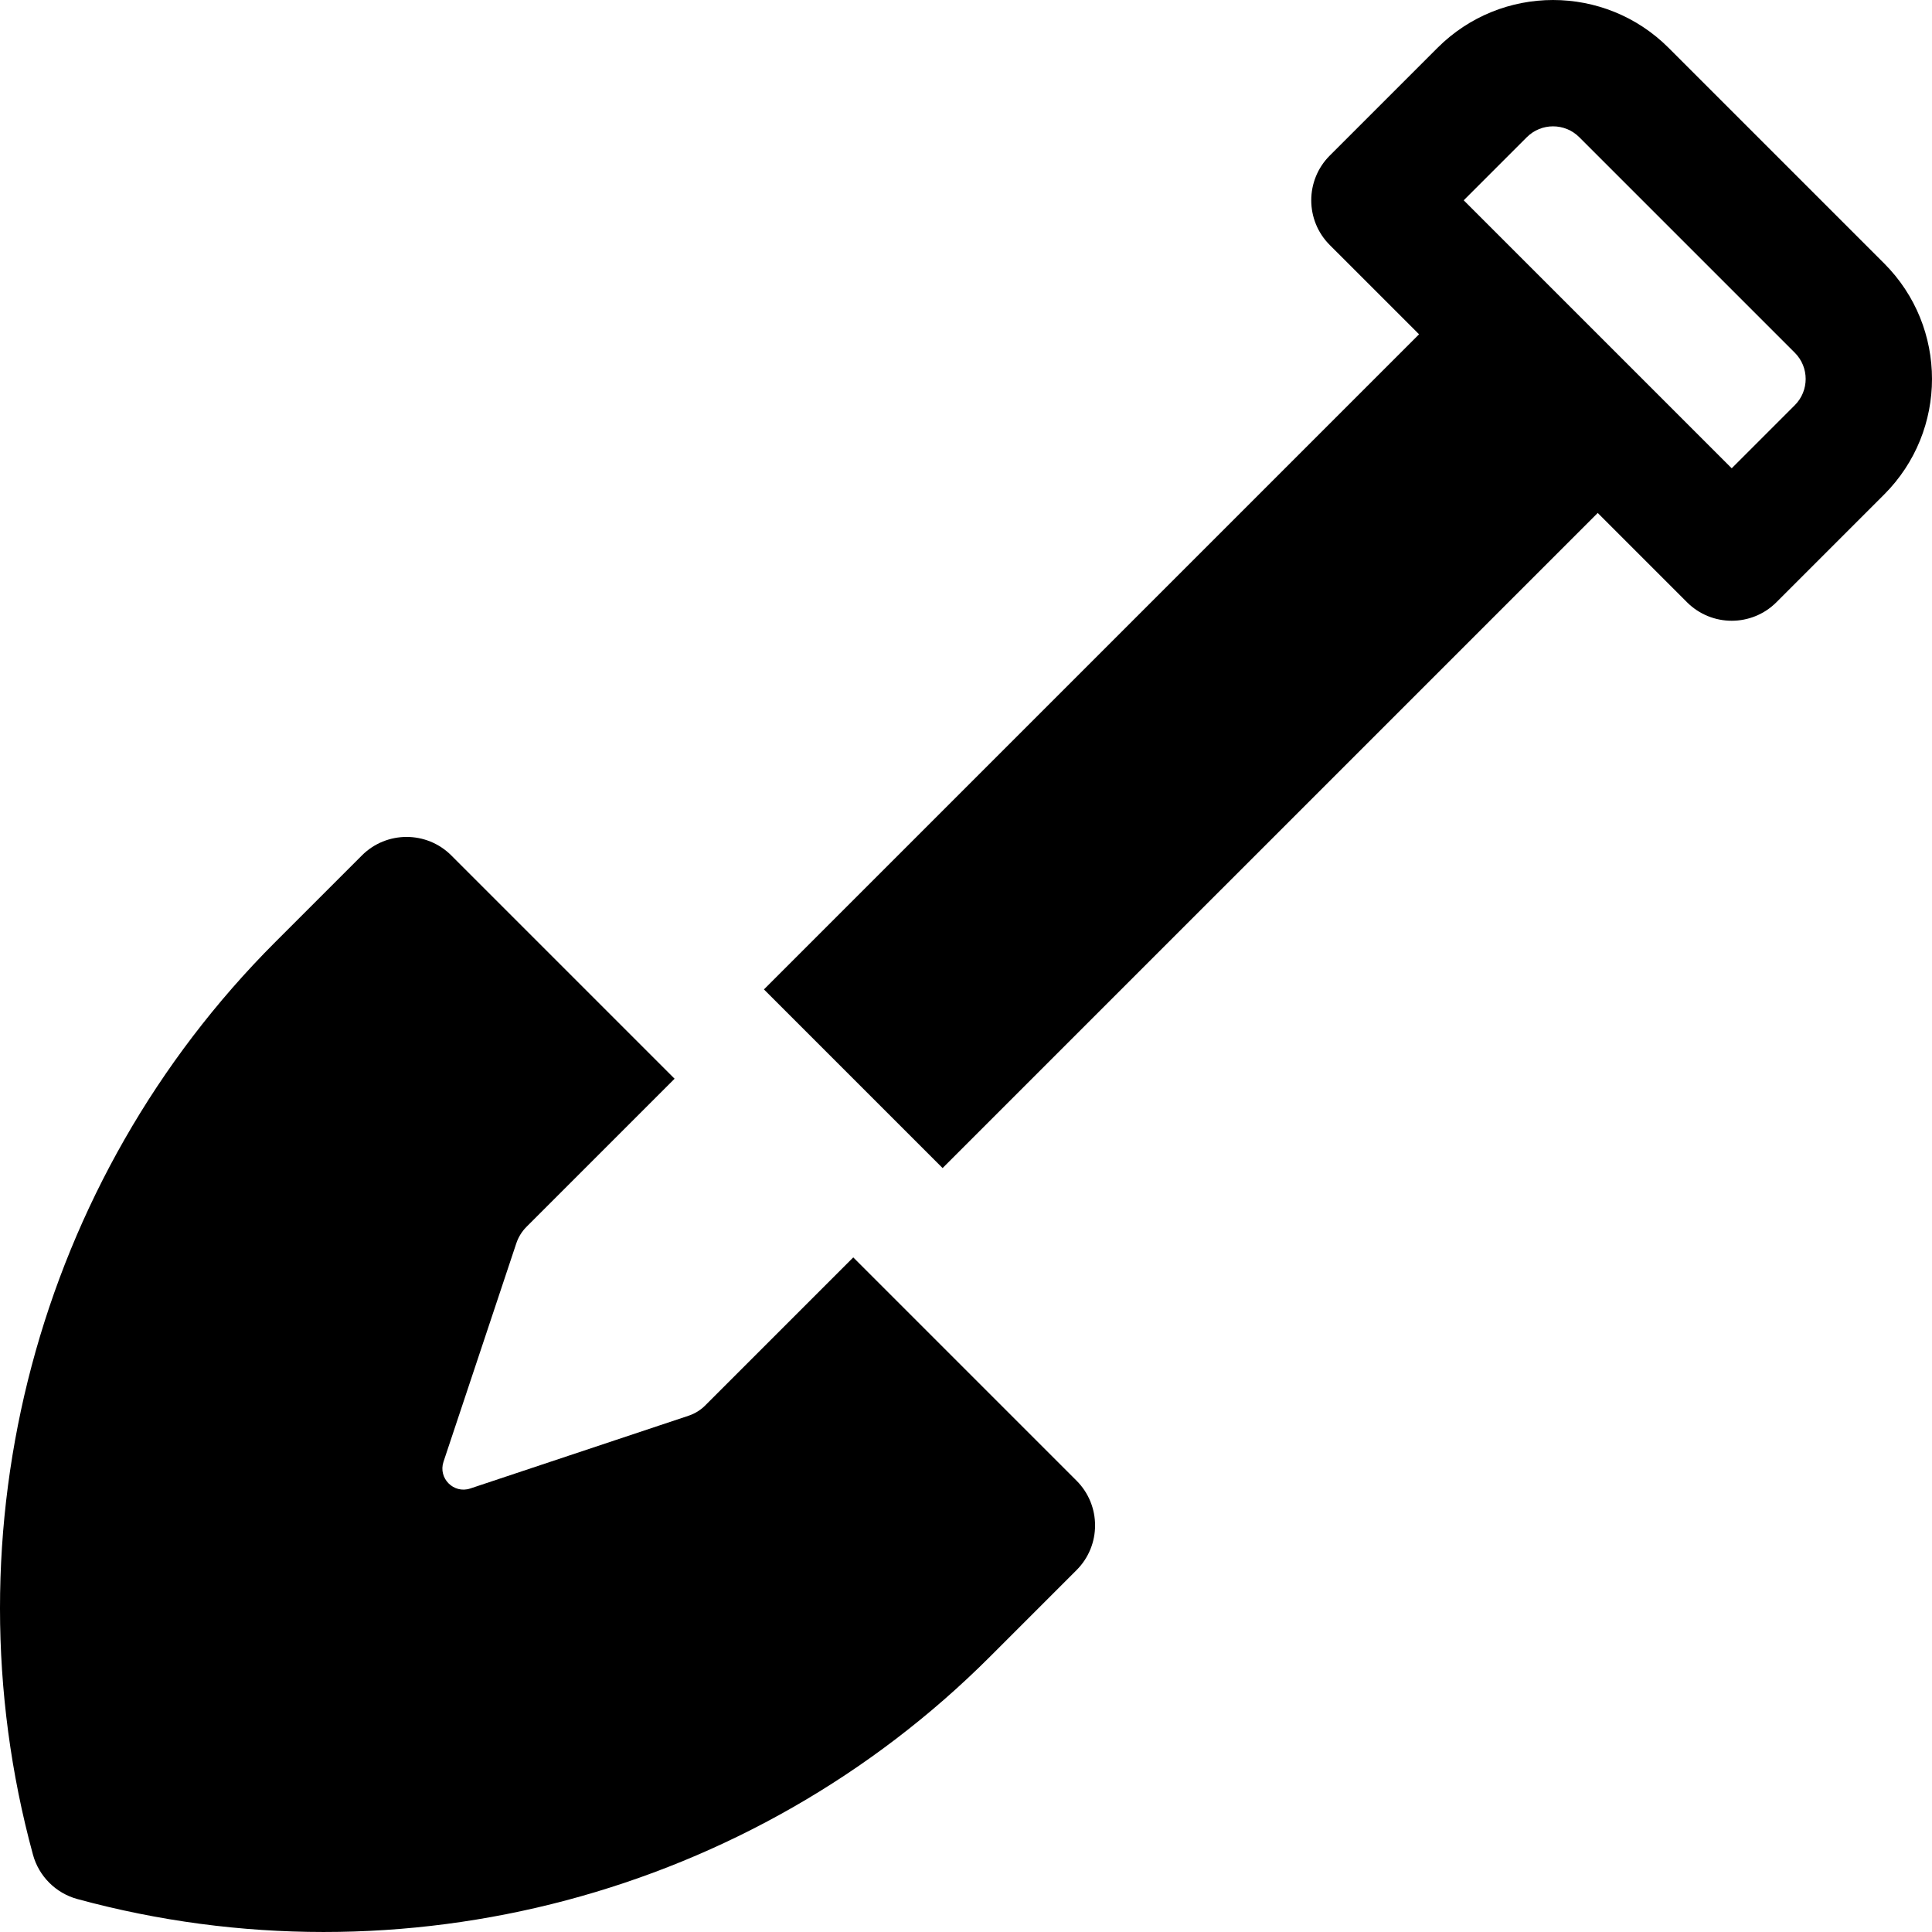 <?xml version="1.0" encoding="iso-8859-1"?>
<!-- Generator: Adobe Illustrator 19.0.0, SVG Export Plug-In . SVG Version: 6.00 Build 0)  -->
<svg xmlns="http://www.w3.org/2000/svg" xmlns:xlink="http://www.w3.org/1999/xlink" version="1.1" id="Layer_1" x="0px" y="0px" viewBox="0 0 512.001 512.001" style="enable-background:new 0 0 512.001 512.001;" xml:space="preserve">
<g>
	<g>
		<path d="M499.313,69.795l-57.105-57.105c-16.918-16.918-44.346-16.918-61.265,0l-28.539,28.538    c-6.545,6.545-6.545,17.159,0,23.705l23.659,23.658L202.468,262.187c0,0-0.01,0.022,0,0.03l47.318,47.318    c0.008,0.009,0.022,0.009,0.03,0L423.413,135.94l23.658,23.658c6.545,6.545,17.16,6.545,23.704,0l28.538-28.538    C516.23,114.143,516.23,86.713,499.313,69.795z M475.638,107.387l-16.699,16.7c-0.008,0.009-0.022,0.009-0.031,0l-70.992-70.992    c-0.008-0.009-0.008-0.022,0-0.03l16.699-16.7c3.845-3.844,10.075-3.844,13.918,0l57.105,57.105    C479.483,97.312,479.483,103.544,475.638,107.387z"/>
	</g>
</g>
<g>
	<g>
		<path d="M285.297,392.396l-59.171-59.171l-39.251,39.251c-1.225,1.225-2.719,2.148-4.362,2.696l-57.896,19.298    c-4.379,1.46-8.545-2.706-7.086-7.086l19.298-57.896c0.548-1.644,1.471-3.137,2.696-4.362l39.251-39.251l-59.171-59.171    c-6.545-6.545-17.159-6.545-23.704,0l-22.951,22.951C9.873,312.732-14.729,405.406,8.736,491.511    c0.782,2.863,2.292,5.406,4.319,7.433c2.027,2.027,4.57,3.538,7.433,4.319c86.104,23.466,178.779-1.137,241.856-64.214    l22.951-22.951C291.842,409.554,291.842,398.941,285.297,392.396z"/>
	</g>
</g>
<g>
</g>
<g>
</g>
<g>
</g>
<g>
</g>
<g>
</g>
<g>
</g>
<g>
</g>
<g>
</g>
<g>
</g>
<g>
</g>
<g>
</g>
<g>
</g>
<g>
</g>
<g>
</g>
<g>
</g>
</svg>
